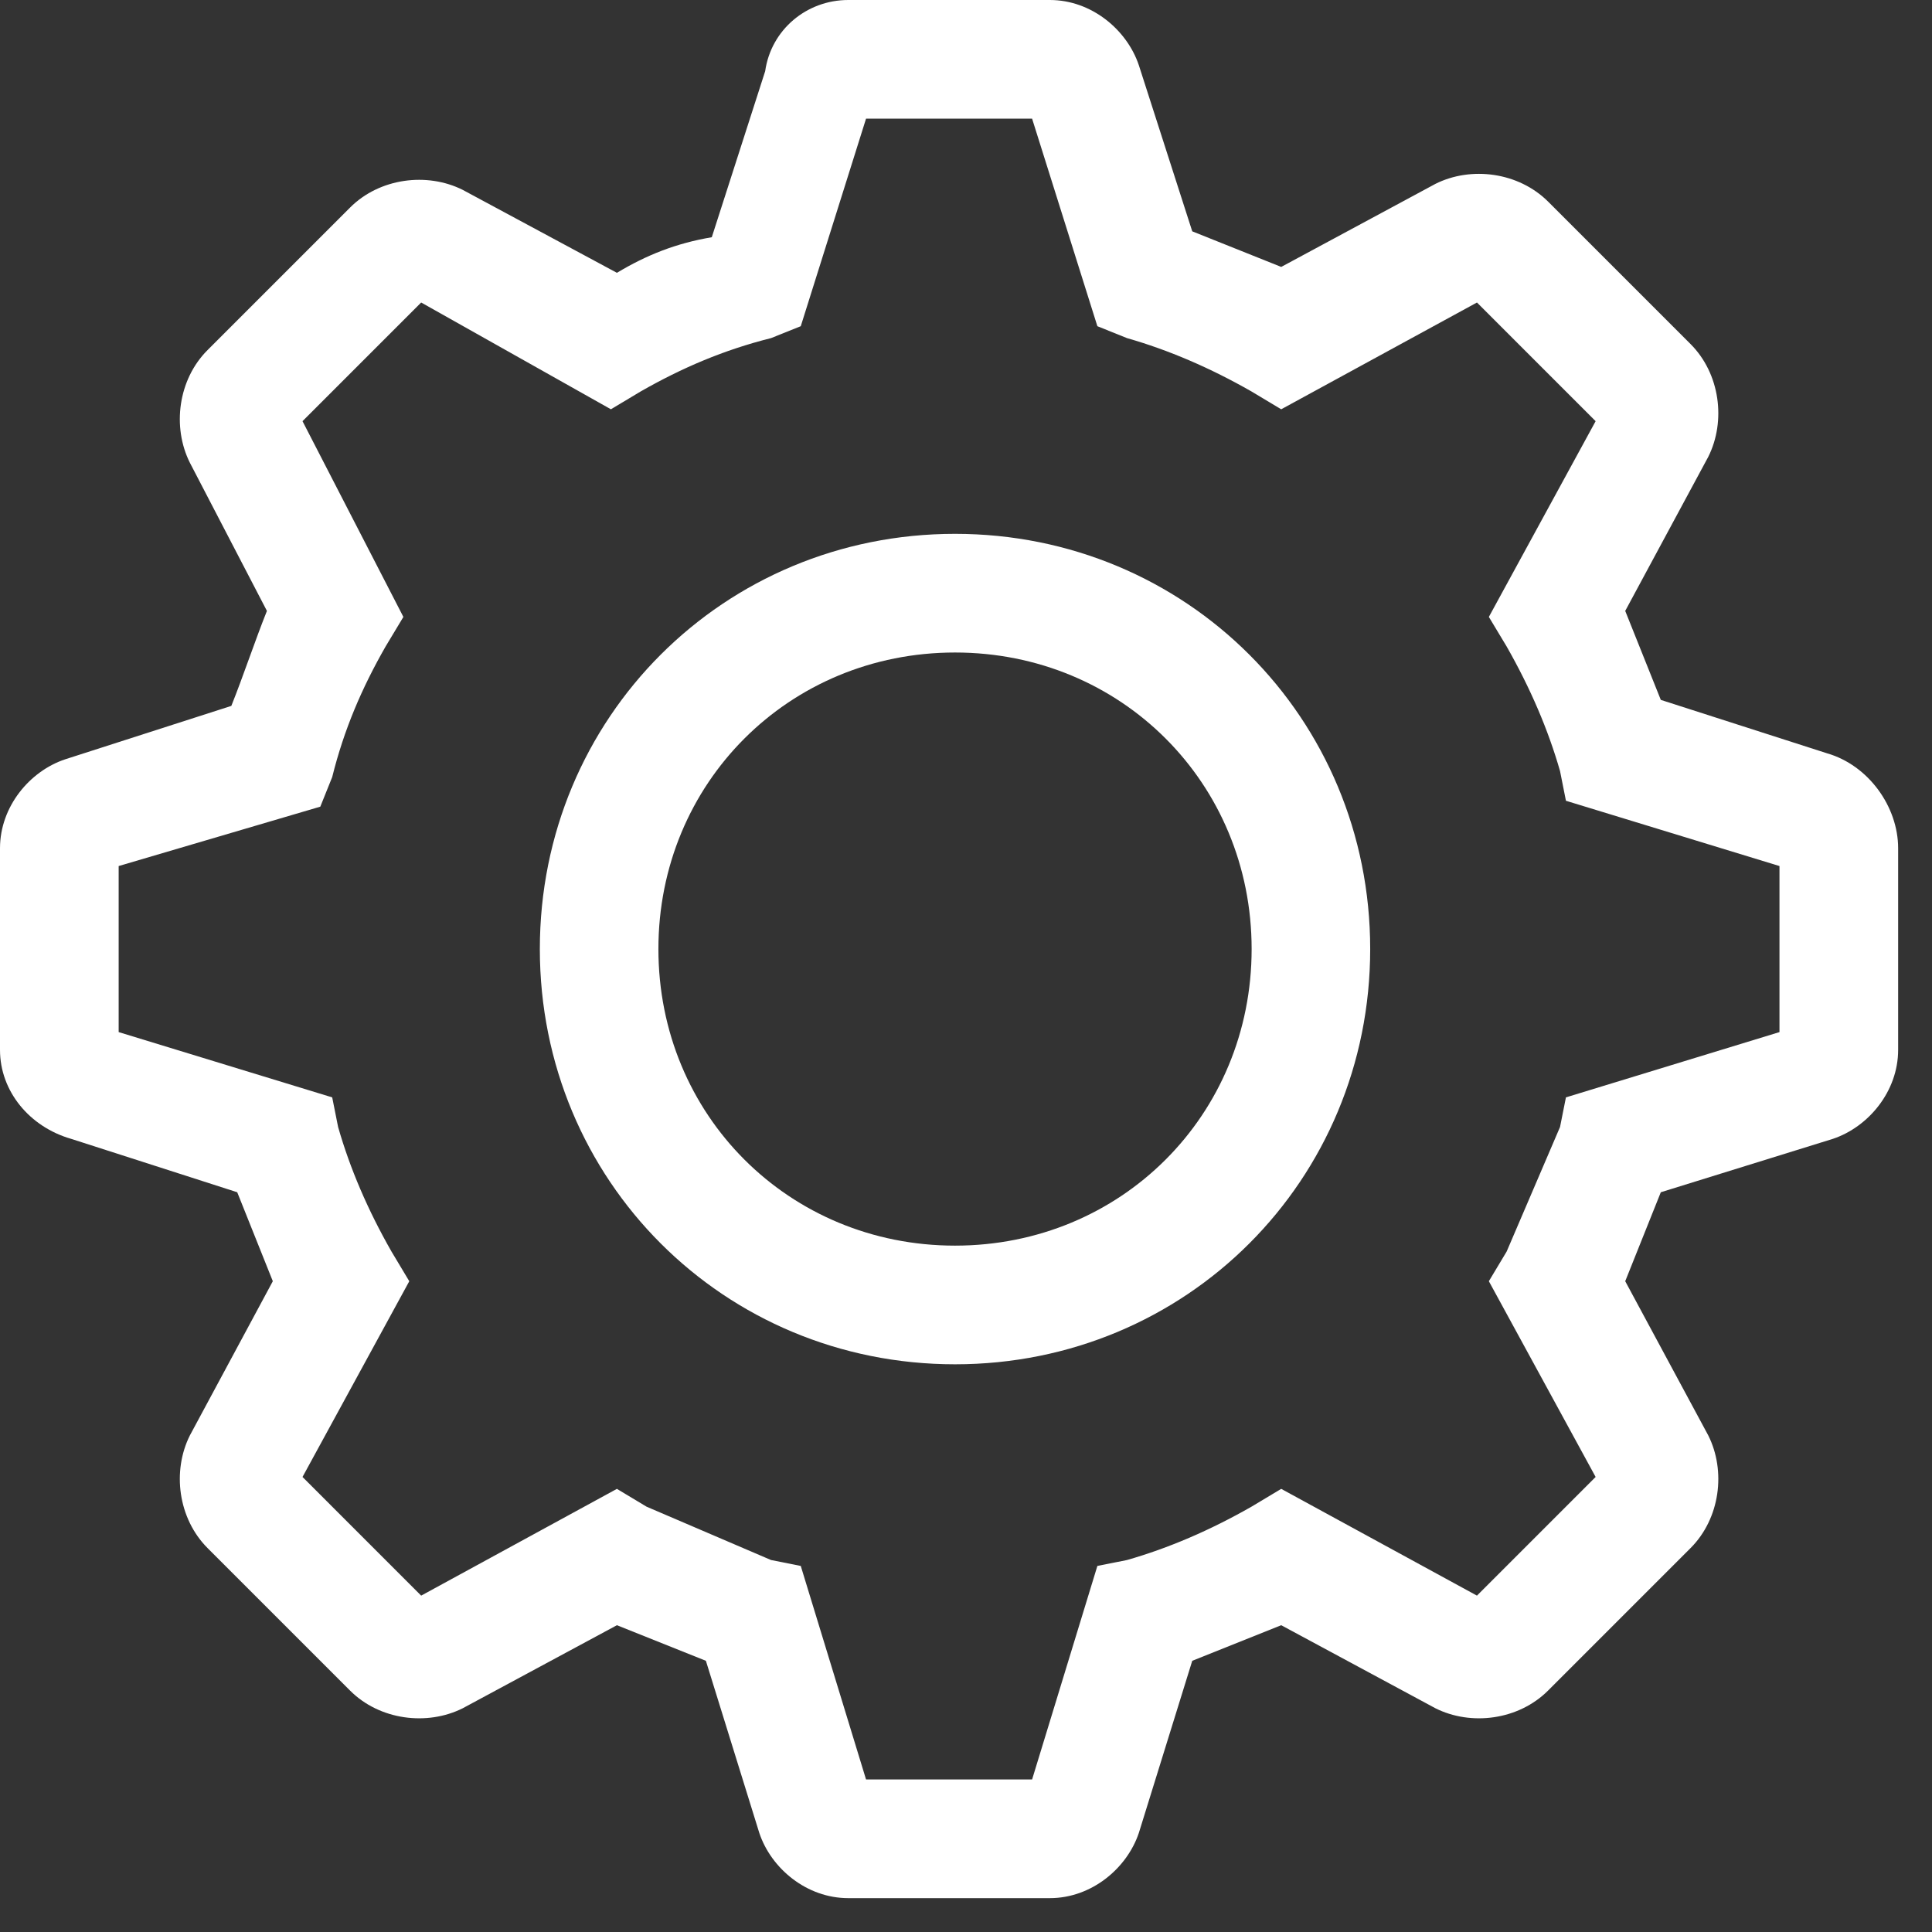 <svg width="19" height="19" viewBox="0 0 19 19" fill="none" xmlns="http://www.w3.org/2000/svg">
<rect x="0" y="0" width="19" height="19" fill="#333333" stroke="none"/>
<path d="M9.392 5.25C7.117 5.25 5.309 7.058 5.309 9.333C5.309 11.608 7.117 13.417 9.392 13.417C11.667 13.417 13.475 11.608 13.475 9.333C13.475 7.058 11.667 5.25 9.392 5.25ZM9.392 12.25C7.759 12.25 6.475 10.967 6.475 9.333C6.475 7.7 7.759 6.417 9.392 6.417C11.025 6.417 12.309 7.7 12.309 9.333C12.309 10.967 11.025 12.25 9.392 12.25Z" fill="white"/>
<path d="M17.967 7.408L16.333 6.883L15.983 6.008L16.8 4.492C16.975 4.142 16.917 3.675 16.625 3.383L15.225 1.983C14.933 1.692 14.467 1.633 14.117 1.808L12.6 2.625L11.725 2.275L11.2 0.642C11.083 0.292 10.733 0 10.325 0H8.342C7.933 0 7.583 0.292 7.525 0.7L7 2.333C6.65 2.392 6.358 2.508 6.067 2.683L4.55 1.867C4.2 1.692 3.733 1.75 3.442 2.042L2.042 3.442C1.75 3.733 1.692 4.2 1.867 4.55L2.625 6.008C2.508 6.3 2.392 6.65 2.275 6.942L0.642 7.467C0.292 7.583 0 7.933 0 8.342V10.325C0 10.733 0.292 11.083 0.7 11.2L2.333 11.725L2.683 12.6L1.867 14.117C1.692 14.467 1.75 14.933 2.042 15.225L3.442 16.625C3.733 16.917 4.2 16.975 4.55 16.8L6.067 15.983L6.942 16.333L7.467 18.025C7.583 18.375 7.933 18.667 8.342 18.667H10.325C10.733 18.667 11.083 18.375 11.2 18.025L11.725 16.333L12.6 15.983L14.117 16.8C14.467 16.975 14.933 16.917 15.225 16.625L16.625 15.225C16.917 14.933 16.975 14.467 16.8 14.117L15.983 12.6L16.333 11.725L18.025 11.2C18.375 11.083 18.667 10.733 18.667 10.325V8.342C18.667 7.933 18.375 7.525 17.967 7.408ZM17.5 10.15L15.4 10.792L15.342 11.083L14.817 12.308L14.642 12.6L15.692 14.525L14.525 15.692L12.6 14.642L12.308 14.817C11.9 15.05 11.492 15.225 11.083 15.342L10.792 15.4L10.15 17.5H8.517L7.875 15.4L7.583 15.342L6.358 14.817L6.067 14.642L4.142 15.692L2.975 14.525L4.025 12.6L3.85 12.308C3.617 11.9 3.442 11.492 3.325 11.083L3.267 10.792L1.167 10.15V8.517L3.15 7.933L3.267 7.642C3.383 7.175 3.558 6.767 3.792 6.358L3.967 6.067L2.975 4.142L4.142 2.975L6.008 4.025L6.3 3.85C6.708 3.617 7.117 3.442 7.583 3.325L7.875 3.208L8.517 1.167H10.15L10.792 3.208L11.083 3.325C11.492 3.442 11.9 3.617 12.308 3.85L12.6 4.025L14.525 2.975L15.692 4.142L14.642 6.067L14.817 6.358C15.05 6.767 15.225 7.175 15.342 7.583L15.4 7.875L17.5 8.517V10.15Z" fill="white"/>
</svg>
